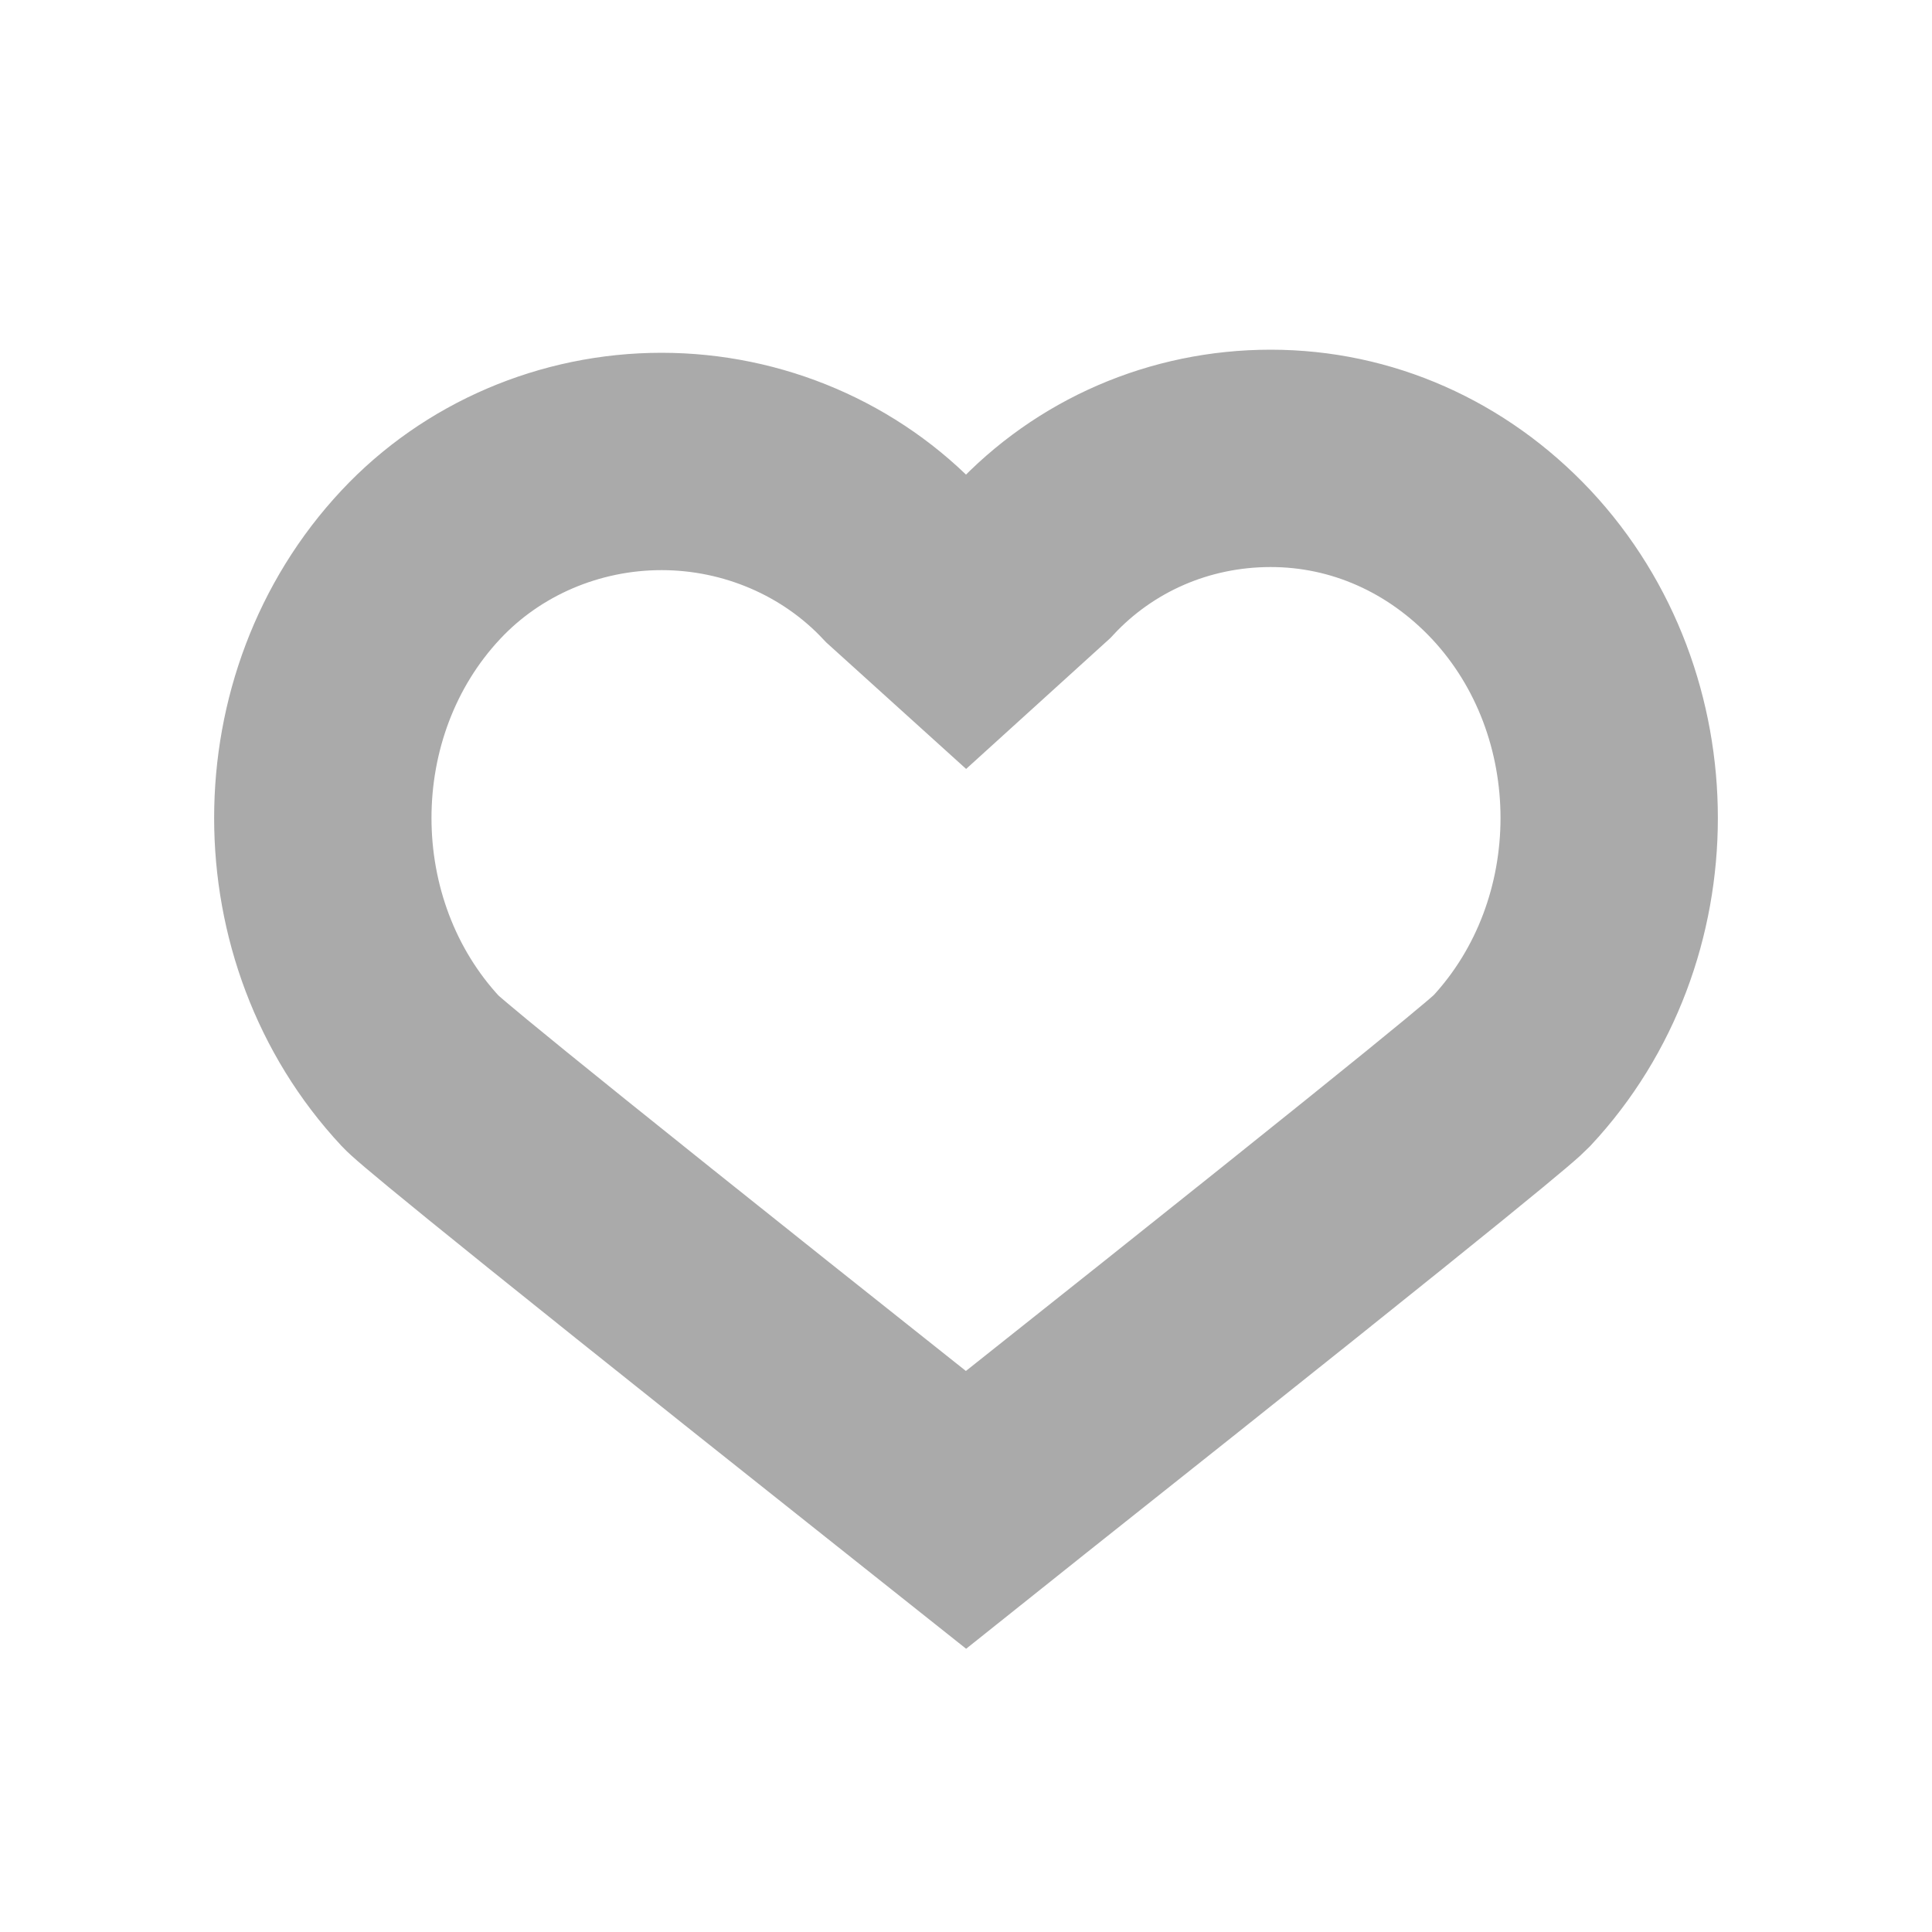 <?xml version="1.0" encoding="UTF-8" standalone="no"?>
<svg
   xmlns:dc="http://purl.org/dc/elements/1.1/"
   xmlns:cc="http://creativecommons.org/ns#"
   xmlns:rdf="http://www.w3.org/1999/02/22-rdf-syntax-ns#"
   xmlns:svg="http://www.w3.org/2000/svg"
   xmlns="http://www.w3.org/2000/svg"
   id="svg12"
   version="1.1"
   viewBox="0 0 20 20"
   height="20"
   width="20">
  <defs
     id="defs16">
    <linearGradient
       gradientTransform="matrix(1,0,0,-1,-88,-92)"
       y2="-105.466"
       x2="102.506"
       y1="-94.709"
       x1="93.48"
       gradientUnits="userSpaceOnUse"
       id="SVGID_1_">
      <stop
         id="stop2"
         style="stop-color:#F39C9C"
         offset="0" />
      <stop
         id="stop4"
         style="stop-color:#E97F7F"
         offset="0.576" />
      <stop
         id="stop6"
         style="stop-color:#E36666"
         offset="0.825" />
    </linearGradient>
  </defs>
  <path
     id="path22"
     d="m 9.46,15.201 c -4.747,-3.767 -5.05,-4.051 -5.105,-4.109 -1.351,-1.449 -1.351,-3.801 0,-5.245 0.636,-0.681 1.545,-1.07 2.493,-1.07 0.948,0 1.855,0.389 2.493,1.069 l 0.659,0.596 0.702,-0.637 c 0.629,-0.676 1.509,-1.06 2.452,-1.06 0.941,0 1.825,0.392 2.491,1.101 1.351,1.445 1.351,3.798 0,5.244 -0.06,0.062 -0.356,0.341 -5.106,4.11 l -0.539,0.43 z"
     stroke-miterlimit="10"
     style="fill:none;stroke:#aaaaaa;stroke-width:2.25;stroke-miterlimit:10;stroke-dasharray:none;stroke-opacity:1" />
</svg>
